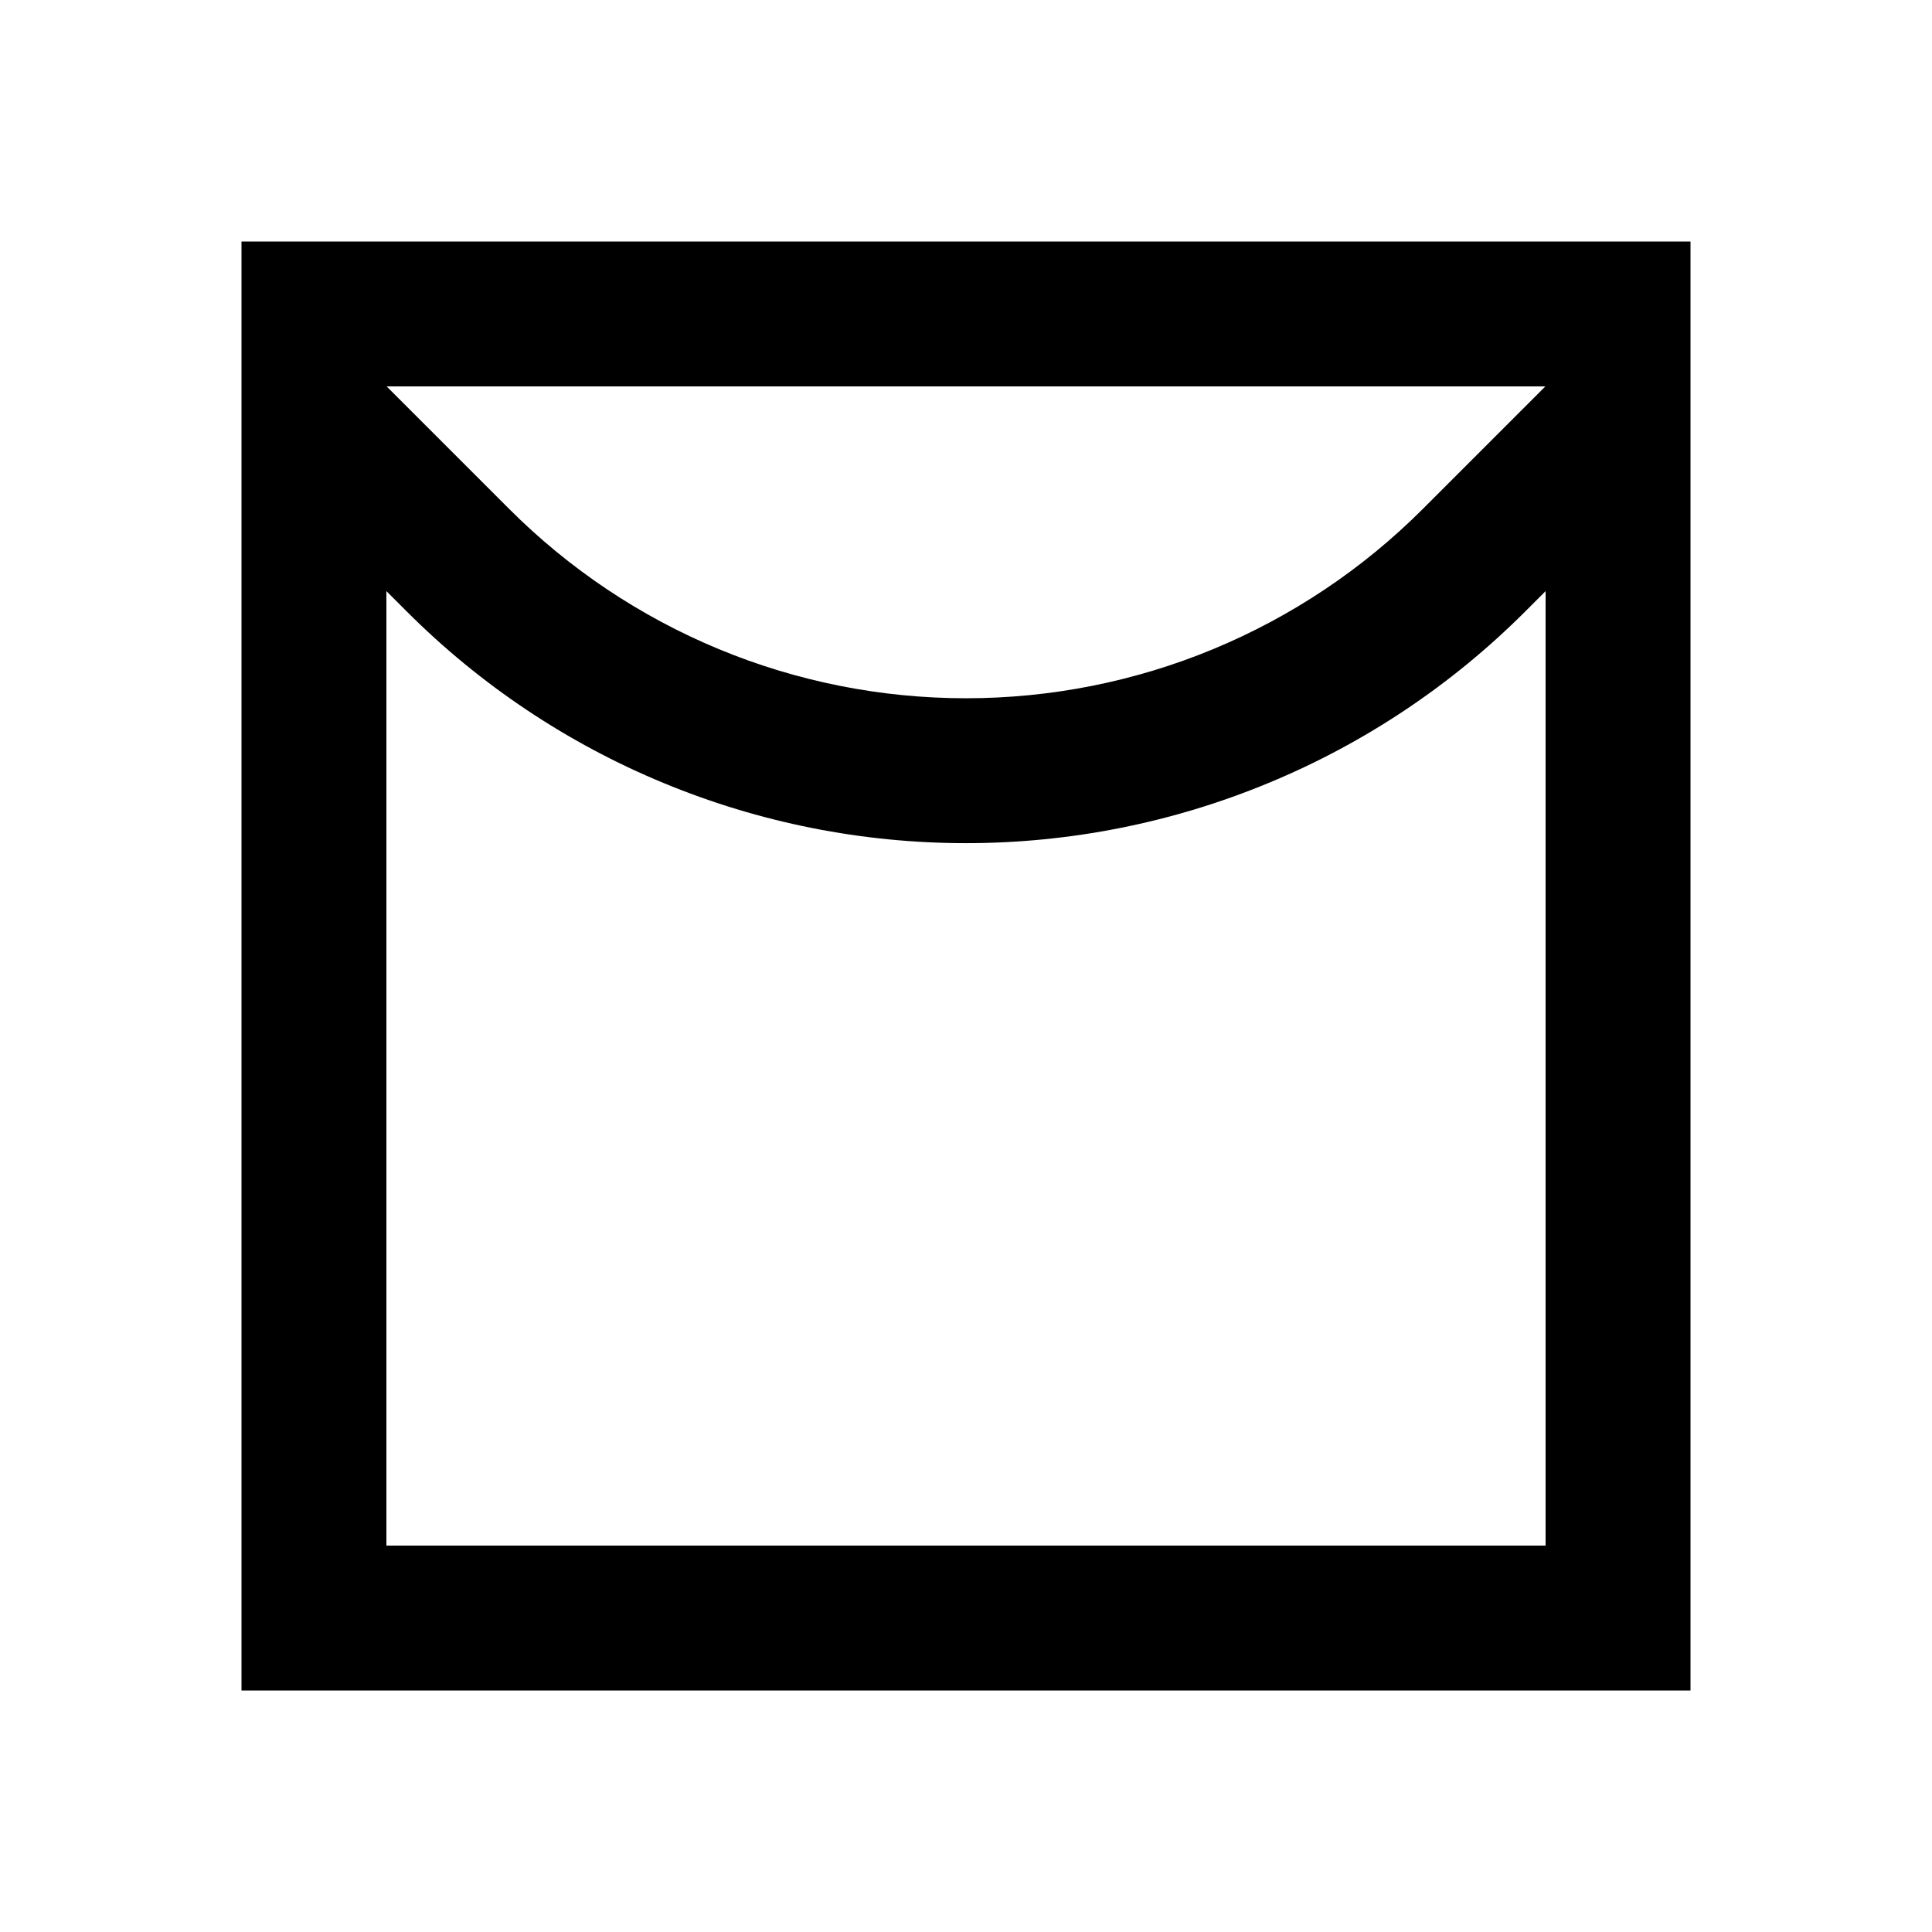 <svg width="24" height="24" viewBox="0 0 24 24" fill="none" xmlns="http://www.w3.org/2000/svg">
<path d="M3 3V21H21V3H3ZM19.197 4.8L17.673 6.324C16.928 7.069 16.044 7.66 15.07 8.064C14.097 8.467 13.054 8.674 12 8.674C10.946 8.674 9.903 8.467 8.93 8.064C7.956 7.66 7.072 7.069 6.327 6.324L4.803 4.8H19.197ZM4.8 19.2V7.343L5.054 7.597C5.966 8.509 7.049 9.233 8.241 9.726C9.433 10.22 10.71 10.474 12 10.474C13.29 10.474 14.568 10.22 15.759 9.726C16.951 9.233 18.034 8.509 18.946 7.597L19.2 7.343V19.2H4.8Z" fill="black"/>
</svg>
